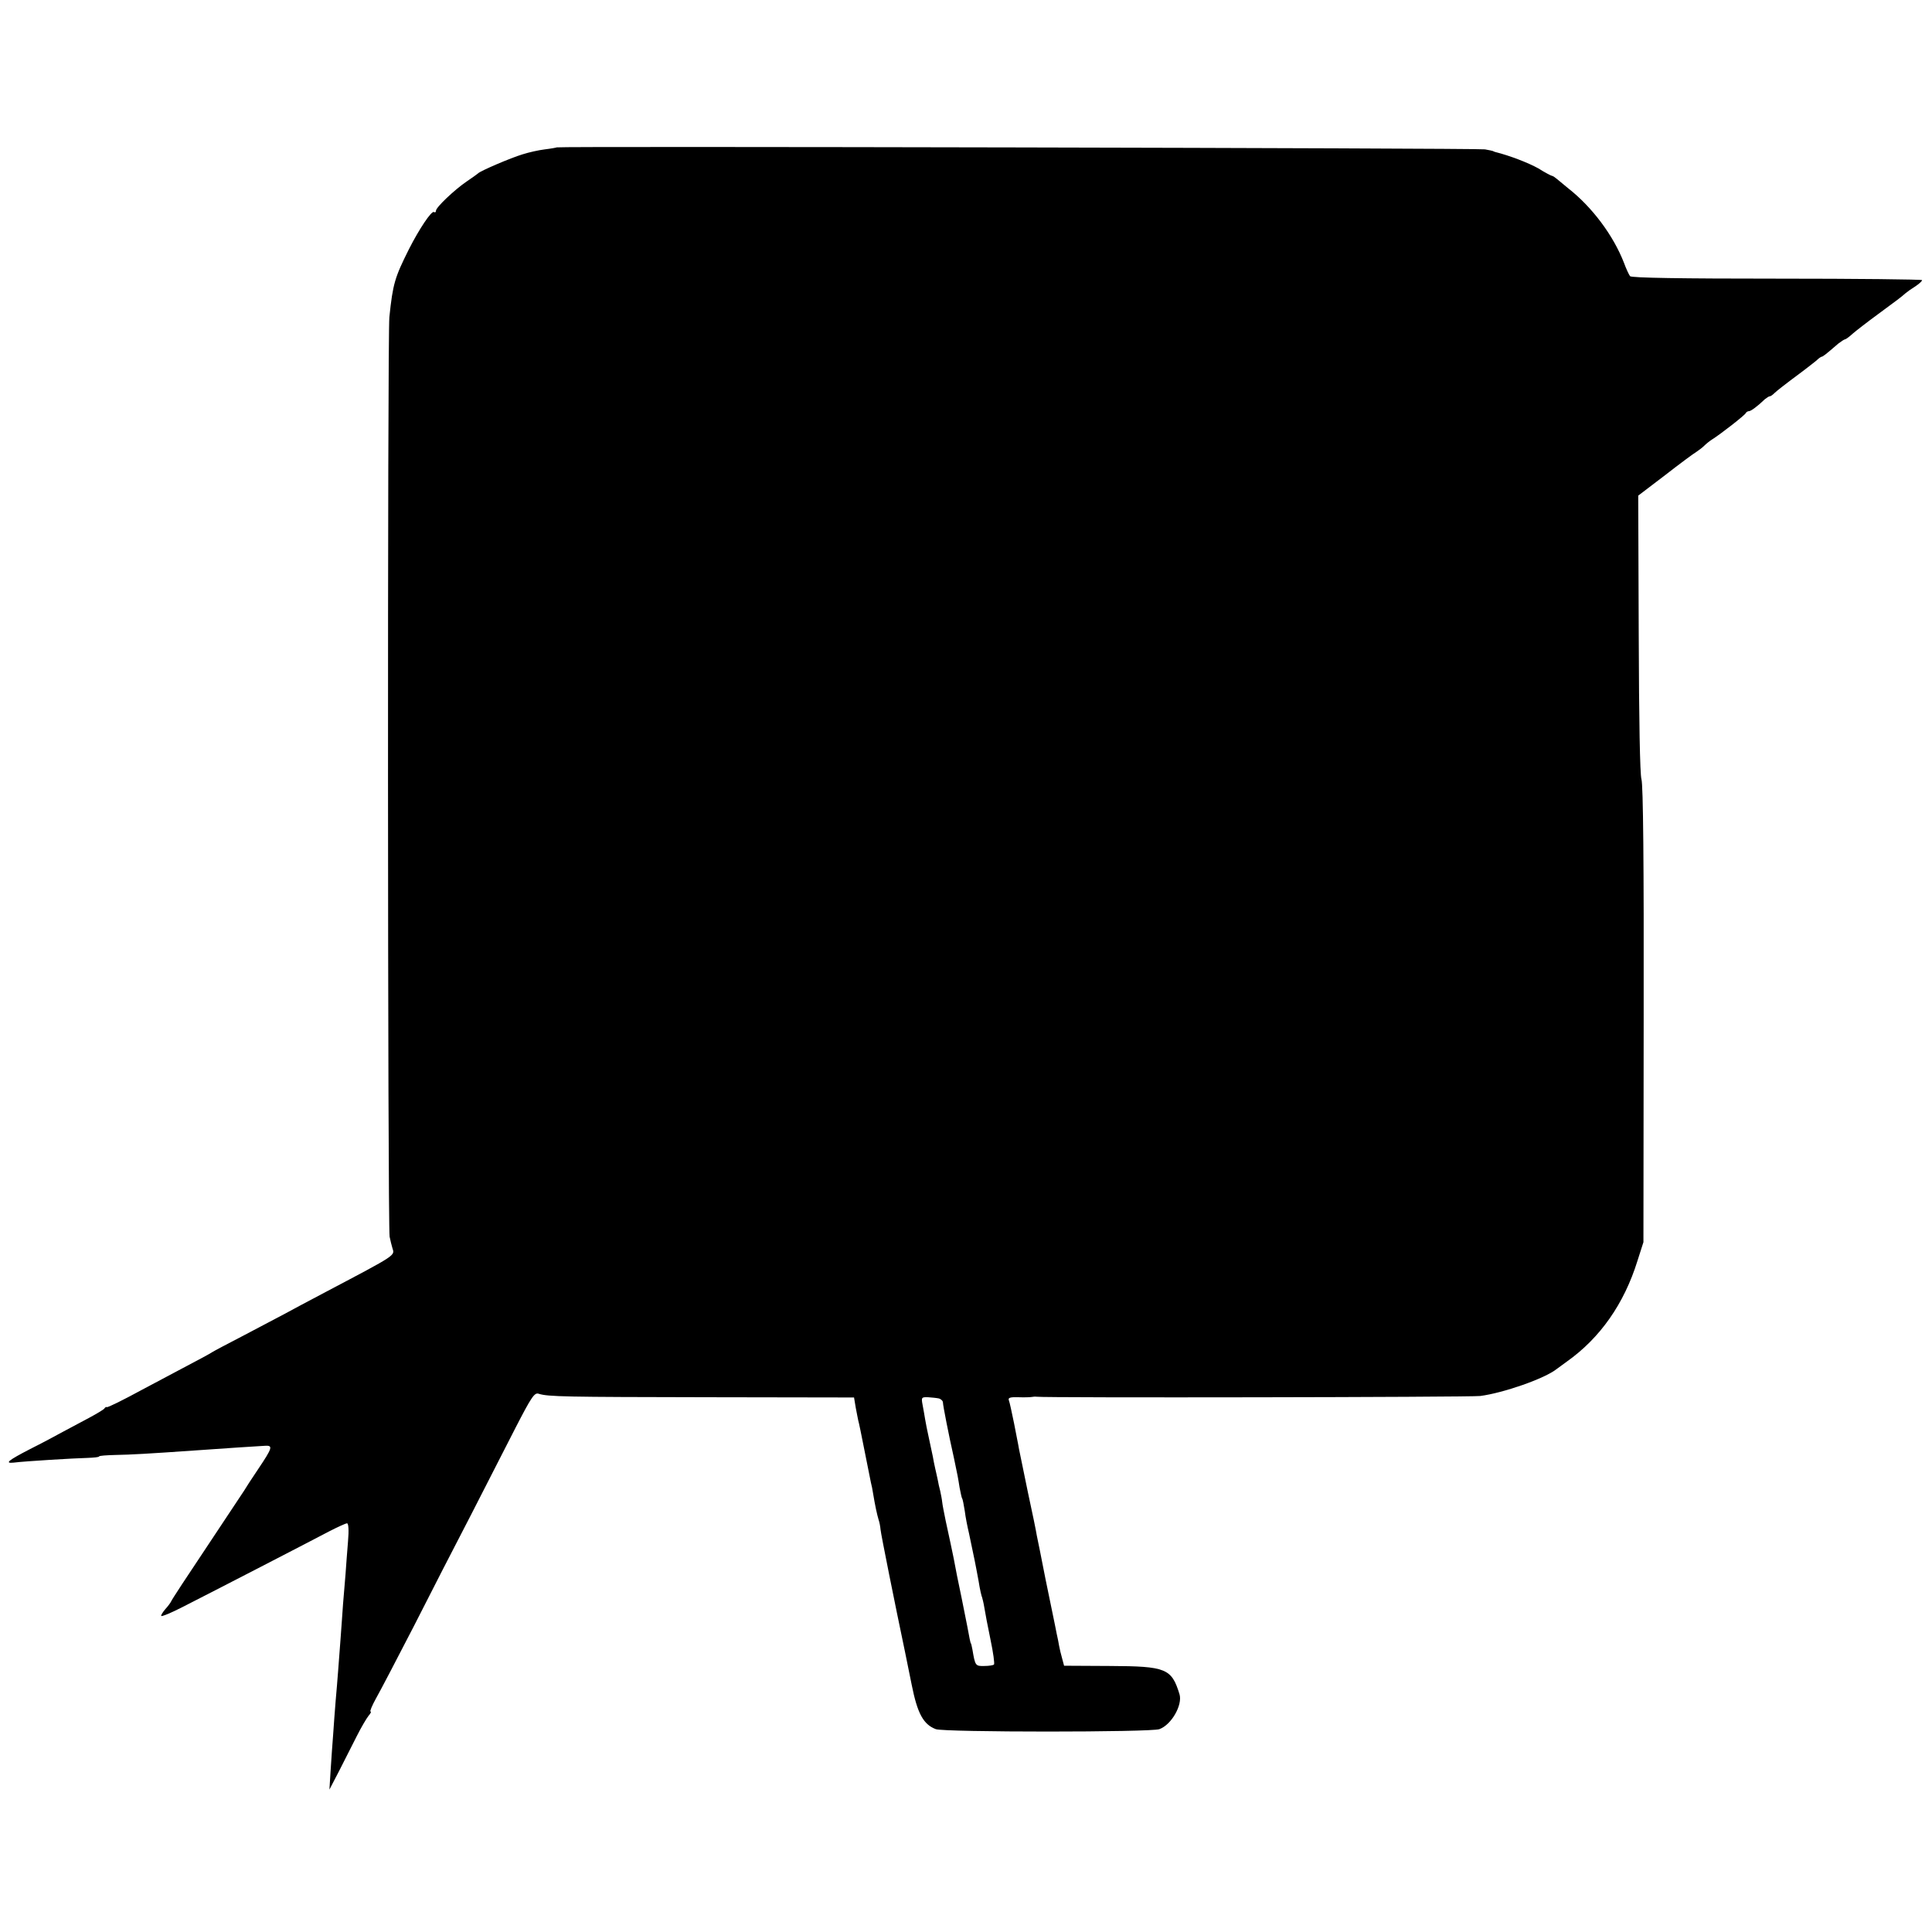<?xml version="1.0" standalone="no"?>
<!DOCTYPE svg PUBLIC "-//W3C//DTD SVG 20010904//EN"
 "http://www.w3.org/TR/2001/REC-SVG-20010904/DTD/svg10.dtd">
<svg version="1.0" xmlns="http://www.w3.org/2000/svg"
 width="780pt" height="780pt" viewBox="0 0 780 780"
 preserveAspectRatio="xMidYMid meet">
<g transform="translate(0,780) scale(0.1,-0.1)"
fill="#000000" stroke="none">
<path d="M2248 7205 c-2 -1 -23 -5 -48 -8 -25 -3 -65 -12 -90 -20 -47 -14
-171 -67 -180 -77 -3 -3 -23 -17 -45 -32 -50 -34 -125 -105 -125 -119 0 -6 -4
-8 -8 -5 -10 6 -60 -69 -101 -150 -57 -114 -65 -139 -79 -274 -8 -77 -7 -3672
1 -3713 3 -15 8 -35 11 -45 10 -32 21 -25 -269 -178 -66 -35 -140 -74 -165
-88 -25 -13 -99 -52 -165 -87 -66 -34 -124 -65 -130 -69 -5 -4 -59 -33 -120
-65 -60 -32 -132 -70 -160 -85 -81 -44 -140 -73 -144 -71 -2 2 -7 -1 -10 -6
-3 -4 -31 -21 -61 -37 -30 -16 -77 -41 -105 -56 -27 -15 -87 -47 -133 -70 -89
-46 -105 -59 -67 -55 47 6 250 18 297 19 27 1 48 3 48 6 0 3 30 5 68 6 59 1
131 5 317 18 113 8 262 18 285 19 33 2 30 -8 -27 -93 -27 -40 -53 -80 -58 -89
-6 -9 -73 -110 -150 -226 -77 -115 -142 -214 -144 -220 -2 -5 -13 -20 -24 -32
-11 -13 -18 -25 -16 -27 3 -3 41 13 84 35 132 67 525 270 593 306 35 18 68 33
73 33 6 0 8 -28 4 -73 -3 -39 -8 -99 -10 -132 -3 -33 -7 -87 -10 -120 -2 -33
-7 -96 -10 -140 -8 -104 -12 -164 -20 -253 -3 -40 -8 -100 -10 -135 -3 -34 -7
-98 -10 -142 l-5 -80 39 75 c21 41 53 104 71 140 18 36 40 73 48 83 8 9 12 17
8 17 -4 0 6 24 22 53 16 28 85 160 153 292 67 132 171 335 231 450 59 116 140
274 180 352 64 124 76 142 93 136 38 -12 103 -13 686 -14 l587 -1 7 -42 c4
-22 9 -45 10 -51 2 -5 13 -59 25 -120 12 -60 24 -119 26 -130 3 -11 7 -31 9
-45 8 -49 16 -85 22 -105 4 -11 7 -29 8 -40 1 -16 59 -305 99 -495 3 -14 15
-74 27 -133 23 -115 47 -159 97 -178 33 -13 871 -13 903 0 49 18 94 98 81 141
-32 104 -54 113 -281 114 l-185 1 -8 30 c-5 17 -10 39 -12 50 -2 11 -6 34 -10
50 -3 17 -8 39 -10 50 -2 11 -18 88 -35 170 -16 83 -32 161 -35 175 -2 14 -18
93 -36 175 -17 83 -33 161 -36 175 -2 14 -12 61 -20 104 -9 44 -18 86 -21 93
-4 10 6 13 38 12 24 -1 49 0 54 1 6 1 15 2 20 1 29 -5 1748 -2 1791 3 93 12
260 70 309 109 6 4 24 18 41 30 134 95 231 233 285 407 l24 75 1 919 c1 608
-2 929 -9 950 -6 20 -10 237 -11 588 l-2 557 109 83 c59 46 116 88 125 93 9 6
24 17 32 25 8 8 23 20 31 25 34 21 134 99 137 107 2 4 8 8 13 8 8 0 35 20 64
48 8 6 16 12 20 12 4 0 12 6 19 13 12 11 33 28 115 89 20 15 44 34 54 42 9 9
19 16 22 16 4 0 15 8 67 53 12 9 24 17 27 17 3 0 17 10 31 23 14 12 59 47 100
77 80 59 94 69 113 86 7 6 24 18 40 28 15 10 27 21 27 25 0 3 -264 6 -586 6
-383 0 -588 3 -593 10 -4 5 -16 30 -25 55 -43 110 -128 224 -225 300 -17 14
-38 31 -46 38 -7 6 -16 12 -19 12 -3 0 -28 13 -55 30 -41 23 -117 52 -173 66
-5 1 -9 3 -10 4 -2 1 -16 4 -33 7 -30 5 -3741 13 -3747 8z m1543 -5051 c9 -3
16 -10 16 -17 0 -11 23 -129 44 -222 16 -75 17 -82 23 -120 4 -20 8 -40 10
-44 3 -3 7 -27 11 -51 3 -25 11 -65 17 -90 9 -43 11 -53 23 -110 3 -14 10 -52
16 -84 5 -33 12 -62 14 -65 1 -3 6 -22 9 -41 3 -19 14 -78 25 -130 11 -52 17
-97 14 -100 -2 -3 -20 -6 -39 -6 -36 -1 -37 1 -48 66 -3 14 -5 25 -6 25 -2 0
-7 26 -15 70 -8 39 -10 50 -23 115 -16 75 -22 107 -32 160 -10 48 -13 63 -32
150 -6 30 -13 64 -14 75 -1 11 -5 31 -8 45 -4 14 -8 34 -10 45 -2 11 -7 31
-10 45 -3 14 -8 36 -10 50 -3 14 -10 48 -16 75 -6 28 -13 61 -15 75 -2 14 -7
40 -10 57 -6 31 -5 33 22 32 15 -1 35 -3 44 -5z"/>
</g>
</svg>
